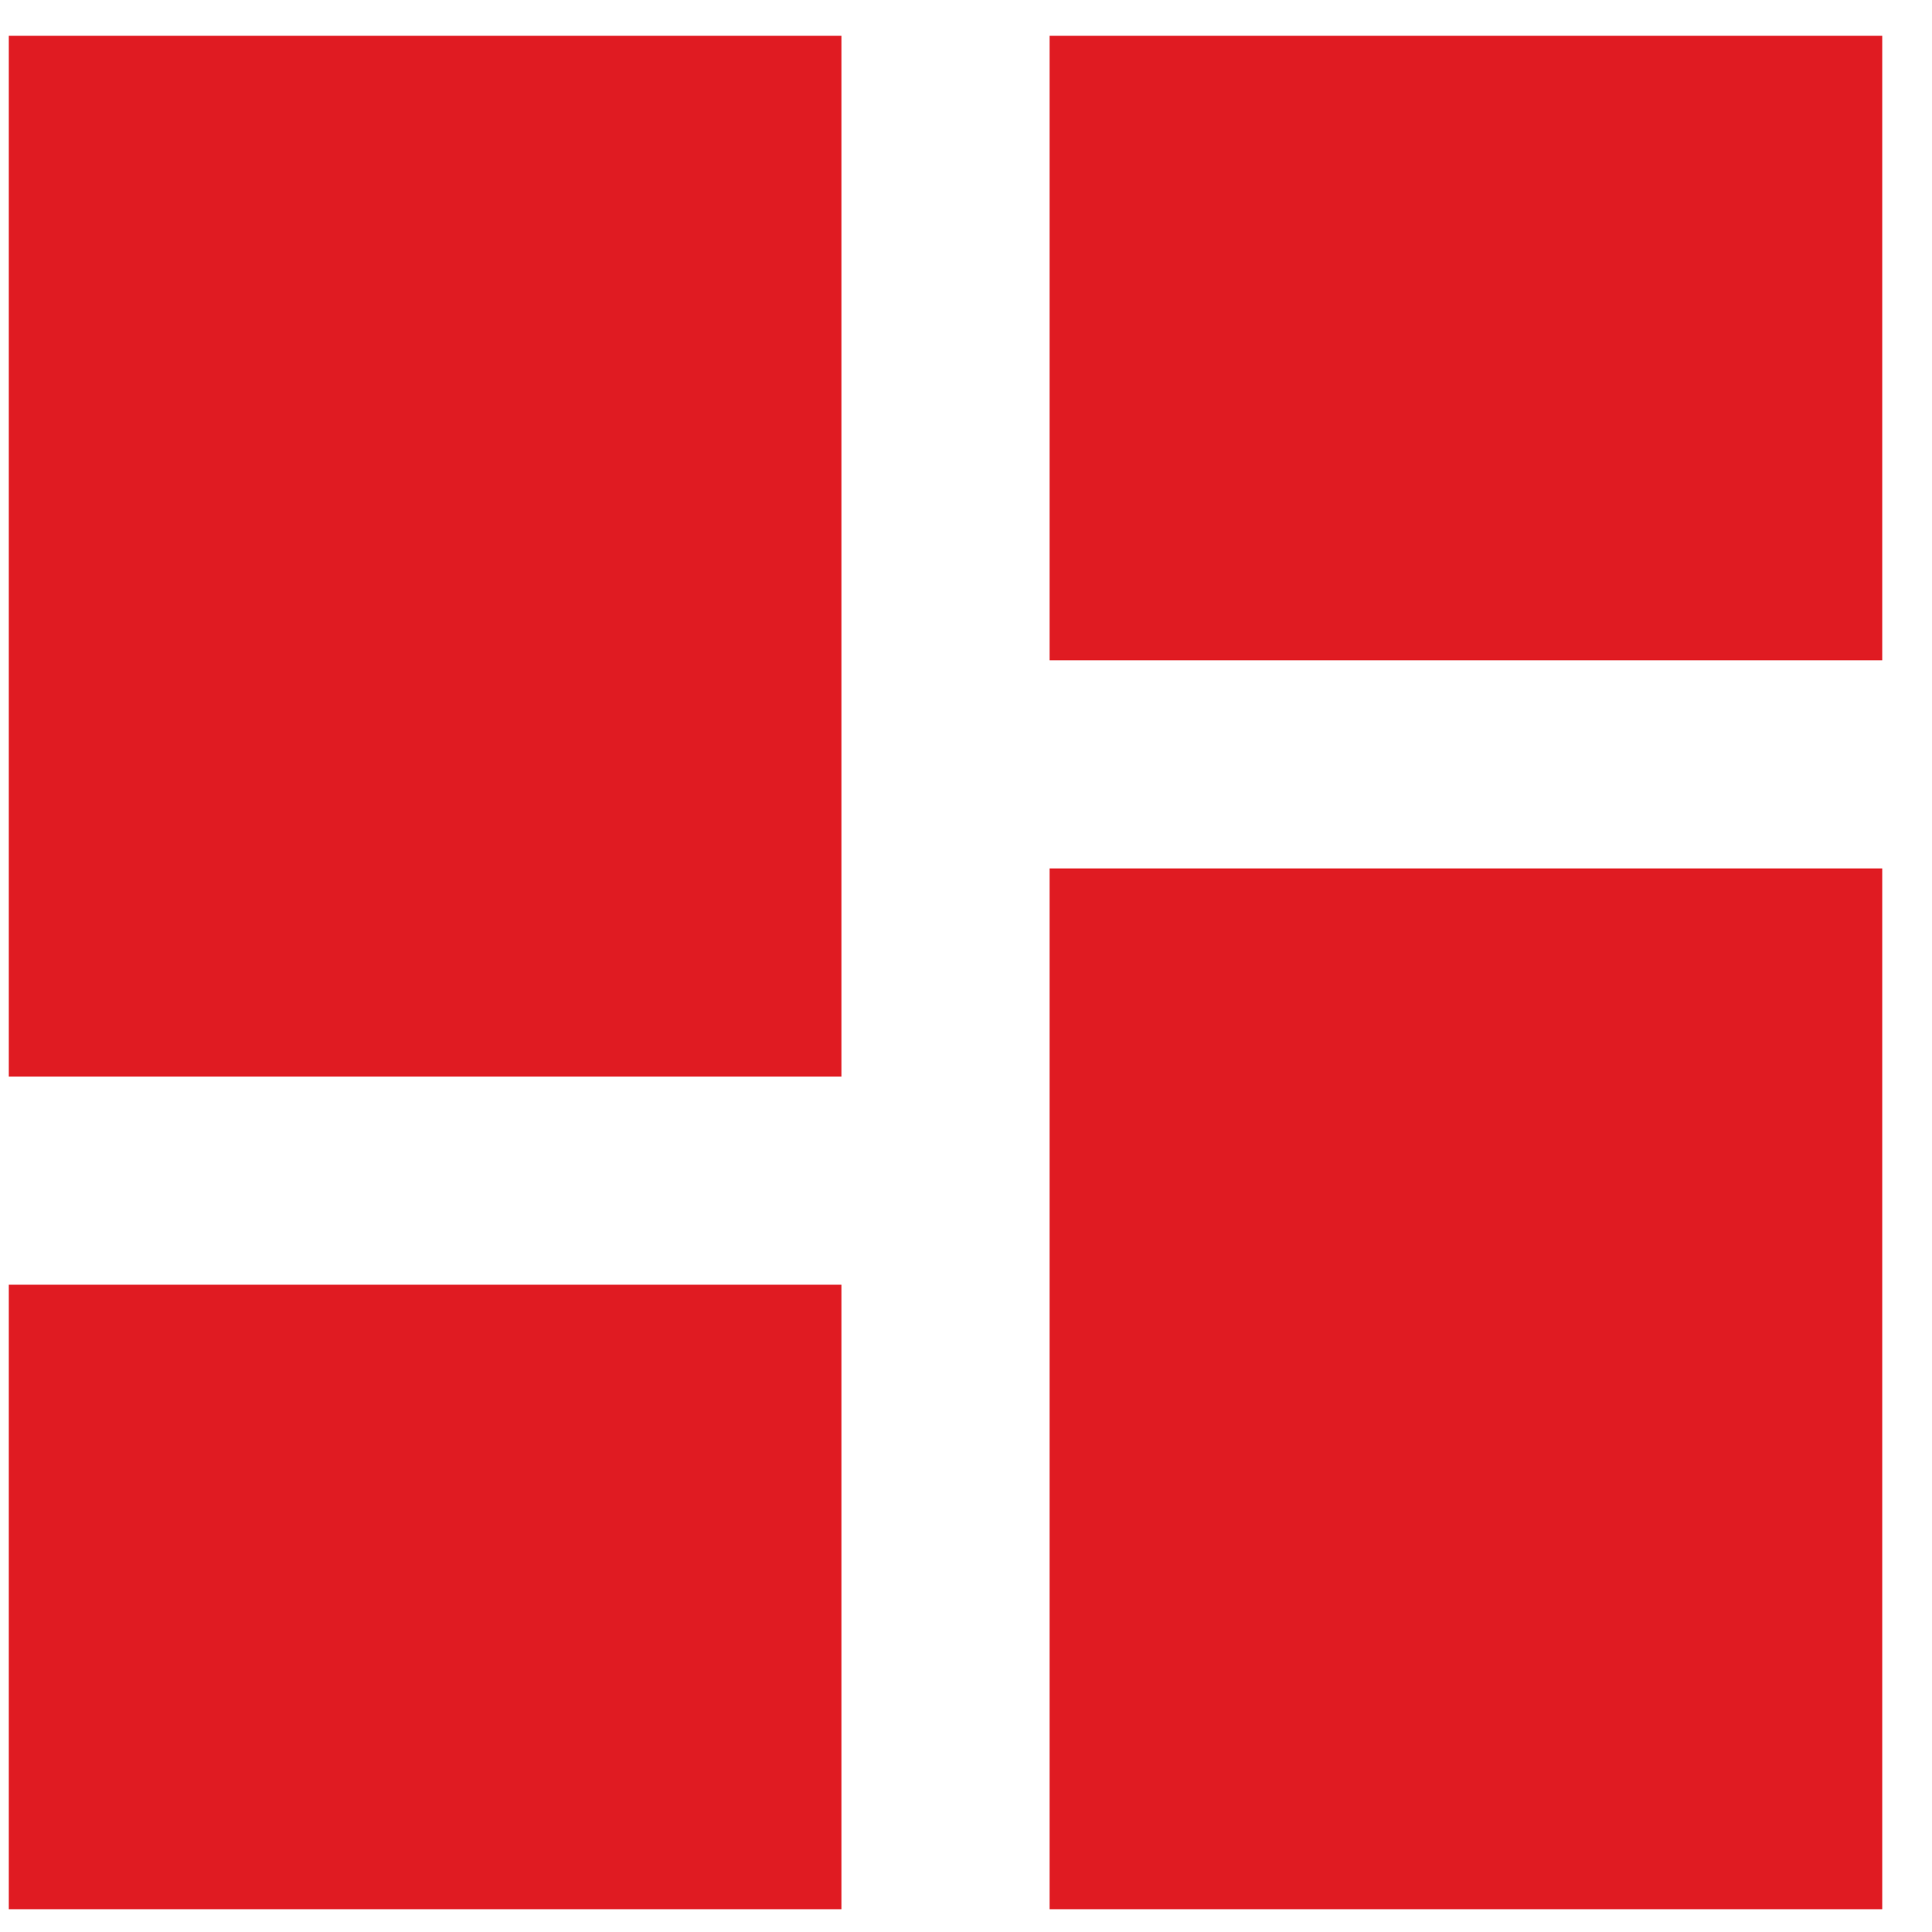 <?xml version="1.0" encoding="UTF-8" standalone="no"?>
<svg width="33px" height="33px" viewBox="0 0 33 33" version="1.1" xmlns="http://www.w3.org/2000/svg" xmlns:xlink="http://www.w3.org/1999/xlink" xmlns:sketch="http://www.bohemiancoding.com/sketch/ns">
    <!-- Generator: sketchtool 3.4 (381) - http://www.bohemiancoding.com/sketch -->
    <title>icon-dashboard</title>
    <desc>Created with sketchtool.</desc>
    <defs></defs>
    <g id="Welcome" stroke="none" stroke-width="1" fill="none" fill-rule="evenodd" sketch:type="MSPage">
        <g id="Landing-page-reports-(hover)" sketch:type="MSArtboardGroup" transform="translate(-293, -1685)" fill="#E01B22">
            <g id="Section-#3" sketch:type="MSLayerGroup" transform="translate(177, 1642)">
                <g id="Group" sketch:type="MSShapeGroup">
                    <path d="M116.15,61.389 L130.372,61.389 L130.372,43.611 L116.15,43.611 L116.15,61.389 Z M116.15,75.611 L130.372,75.611 L130.372,64.944 L116.15,64.944 L116.15,75.611 Z M133.928,75.611 L148.15,75.611 L148.15,57.833 L133.928,57.833 L133.928,75.611 Z M133.928,54.278 L148.15,54.278 L148.15,43.611 L133.928,43.611 L133.928,54.278 Z" id="icon-dashboard"></path>
                </g>
            </g>
        </g>
    </g>
</svg>